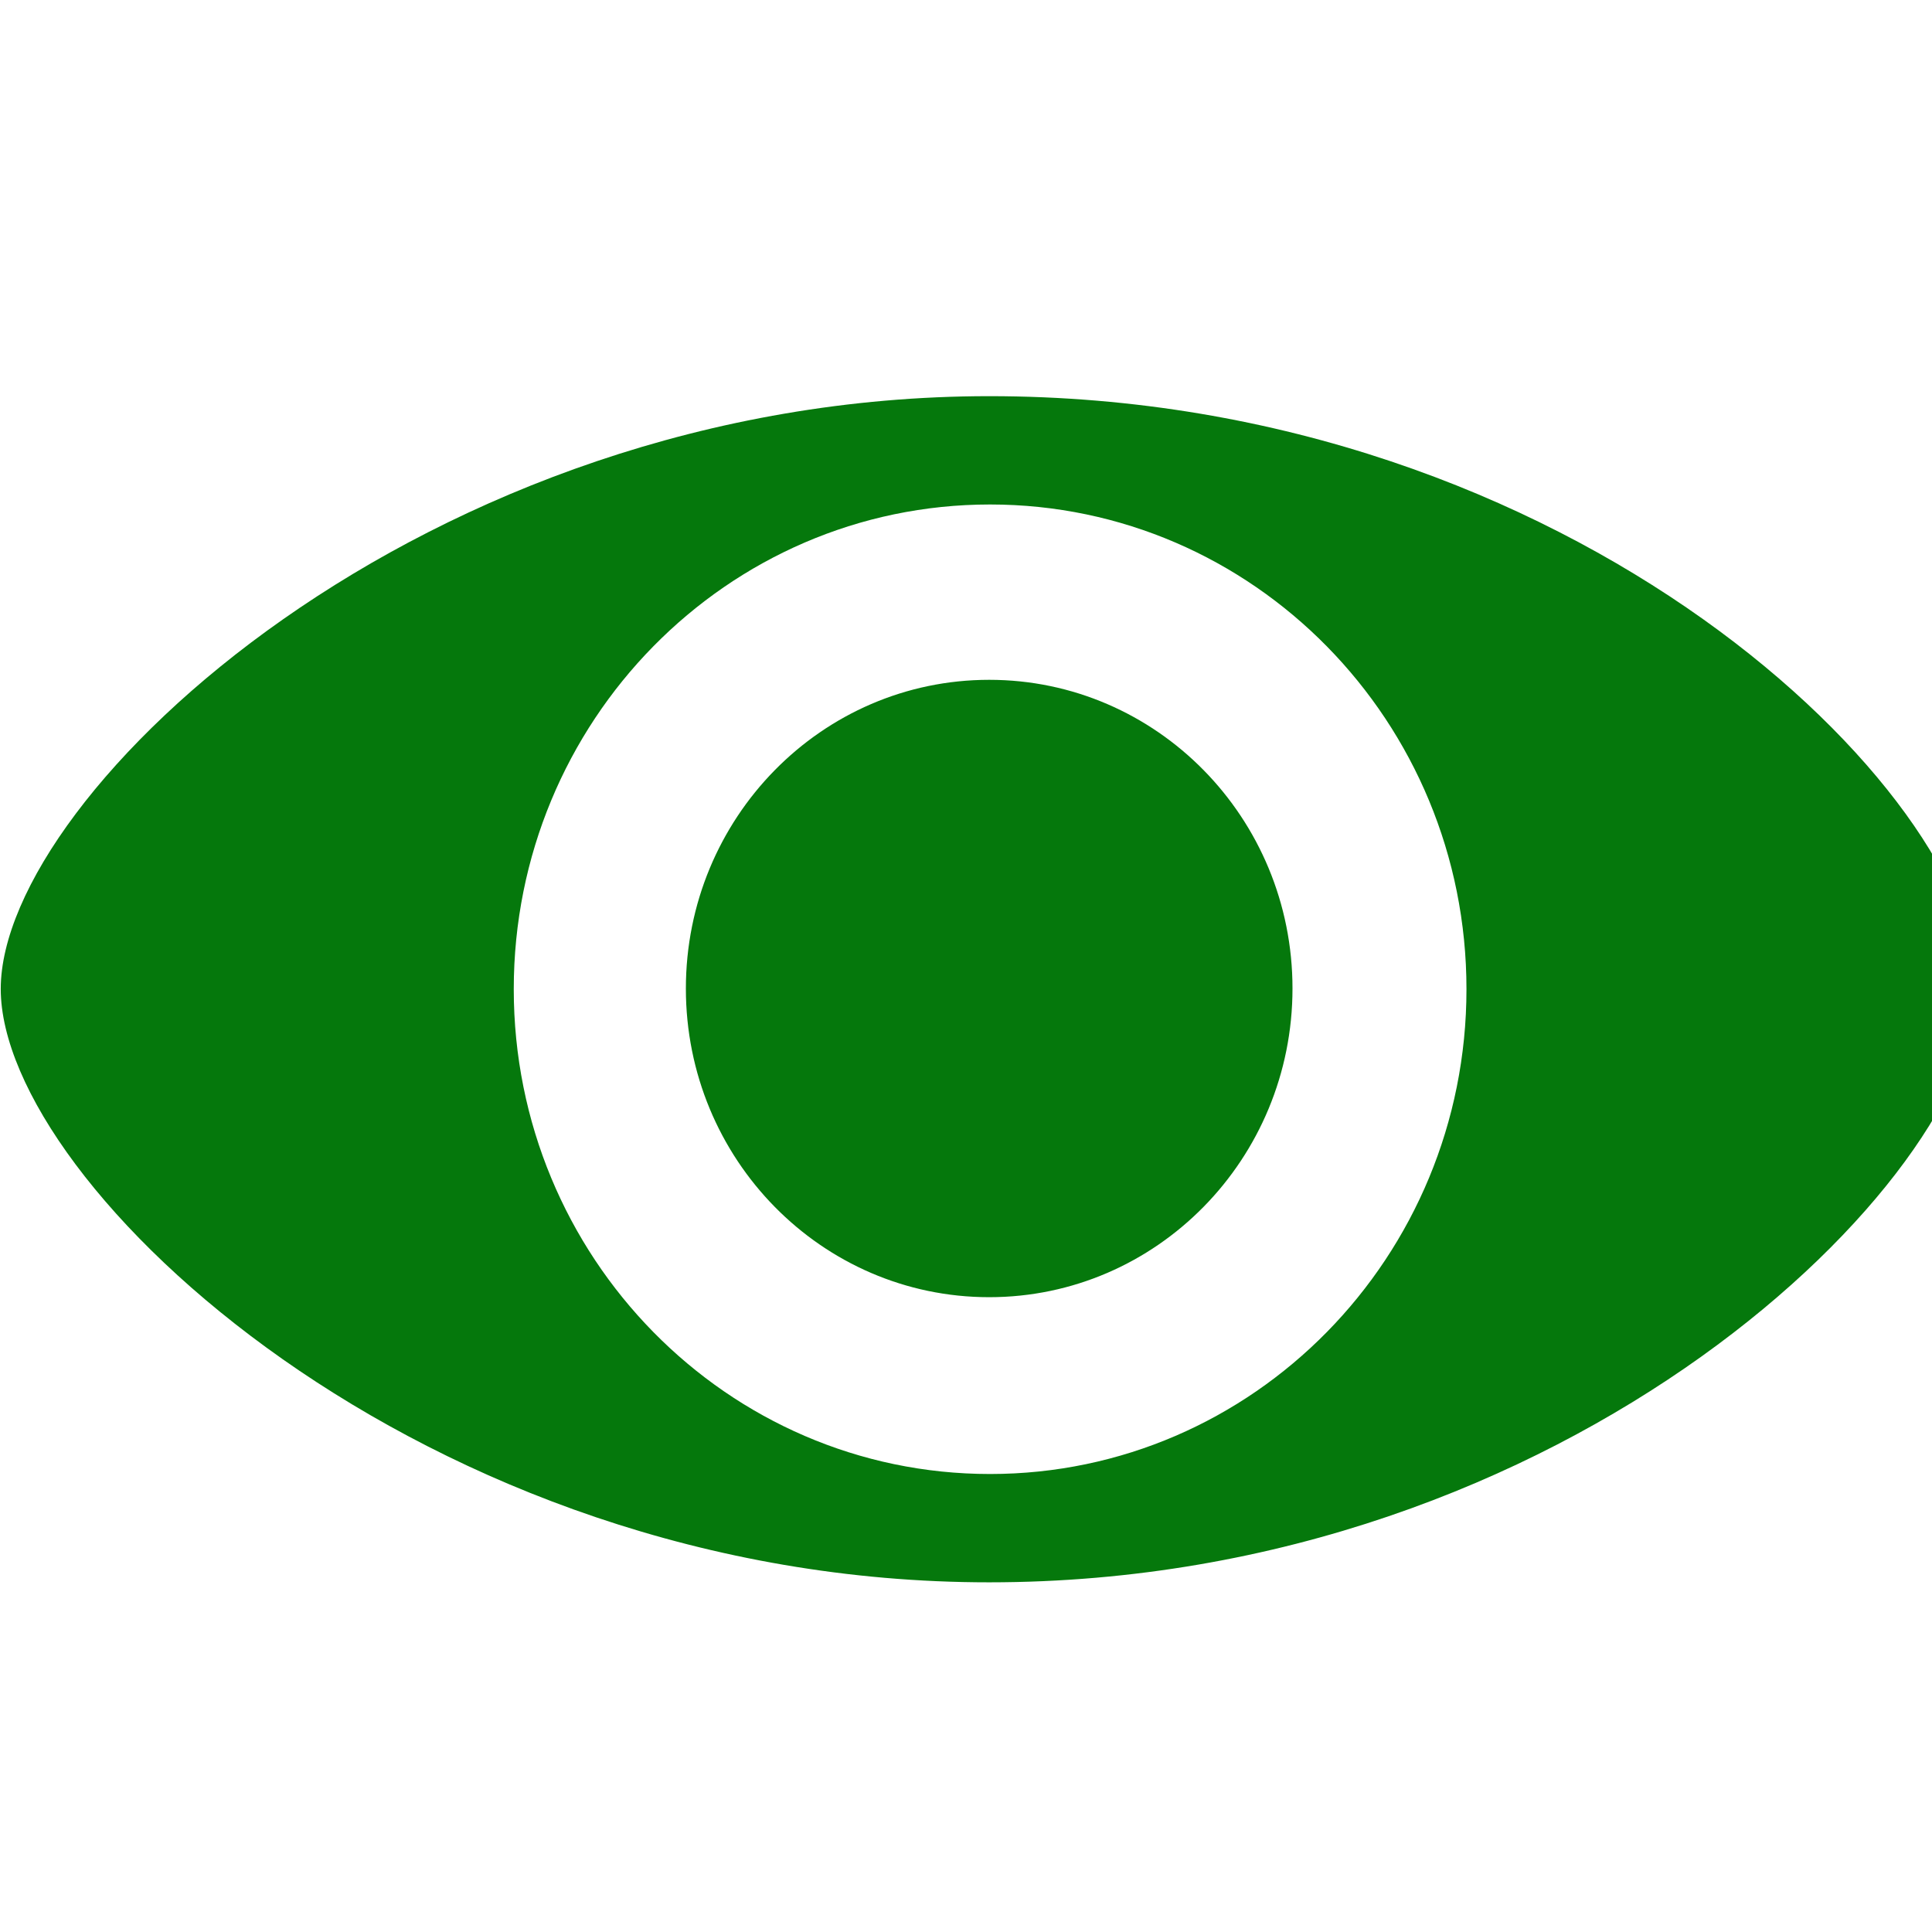 <?xml version="1.0" standalone="no"?><!DOCTYPE svg PUBLIC "-//W3C//DTD SVG 1.1//EN" "http://www.w3.org/Graphics/SVG/1.1/DTD/svg11.dtd"><svg width="18" height="18" viewBox="0 0 18 18" version="1.1" xmlns="http://www.w3.org/2000/svg" xmlns:xlink="http://www.w3.org/1999/xlink"><defs><style type="text/css"><![CDATA[
@font-face { font-family: ifont; src: url("http://at.alicdn.com/t/font_1442373896_4754455.eot?#iefix") format("embedded-opentype"), url("http://at.alicdn.com/t/font_1442373896_4754455.woff") format("woff"), url("http://at.alicdn.com/t/font_1442373896_4754455.ttf") format("truetype"), url("http://at.alicdn.com/t/font_1442373896_4754455.svg#ifont") format("svg"); }

]]></style></defs><g class="transform-group"><g transform="scale(0.018, 0.018)"><path d="M1023.616 511.872c0 98.048-210.944 307.136-511.616 307.136-292.992 0.064-511.616-205.632-511.616-307.136 0-101.44 219.584-306.816 511.616-306.816C814.976 205.056 1023.68 410.432 1023.616 511.872L1023.616 511.872zM512.448 261.12C376.256 261.12 265.92 373.44 265.92 512s110.4 250.944 246.528 250.944c136.192 0 246.592-112.384 246.592-250.944C759.04 373.44 648.64 261.12 512.448 261.12L512.448 261.12zM512 351.872c-86.72 0-156.992 71.552-156.992 159.808S425.28 671.424 512 671.424s156.992-71.552 156.992-159.808C668.992 423.36 598.72 351.872 512 351.872L512 351.872z" fill="#05780c"></path></g></g></svg>